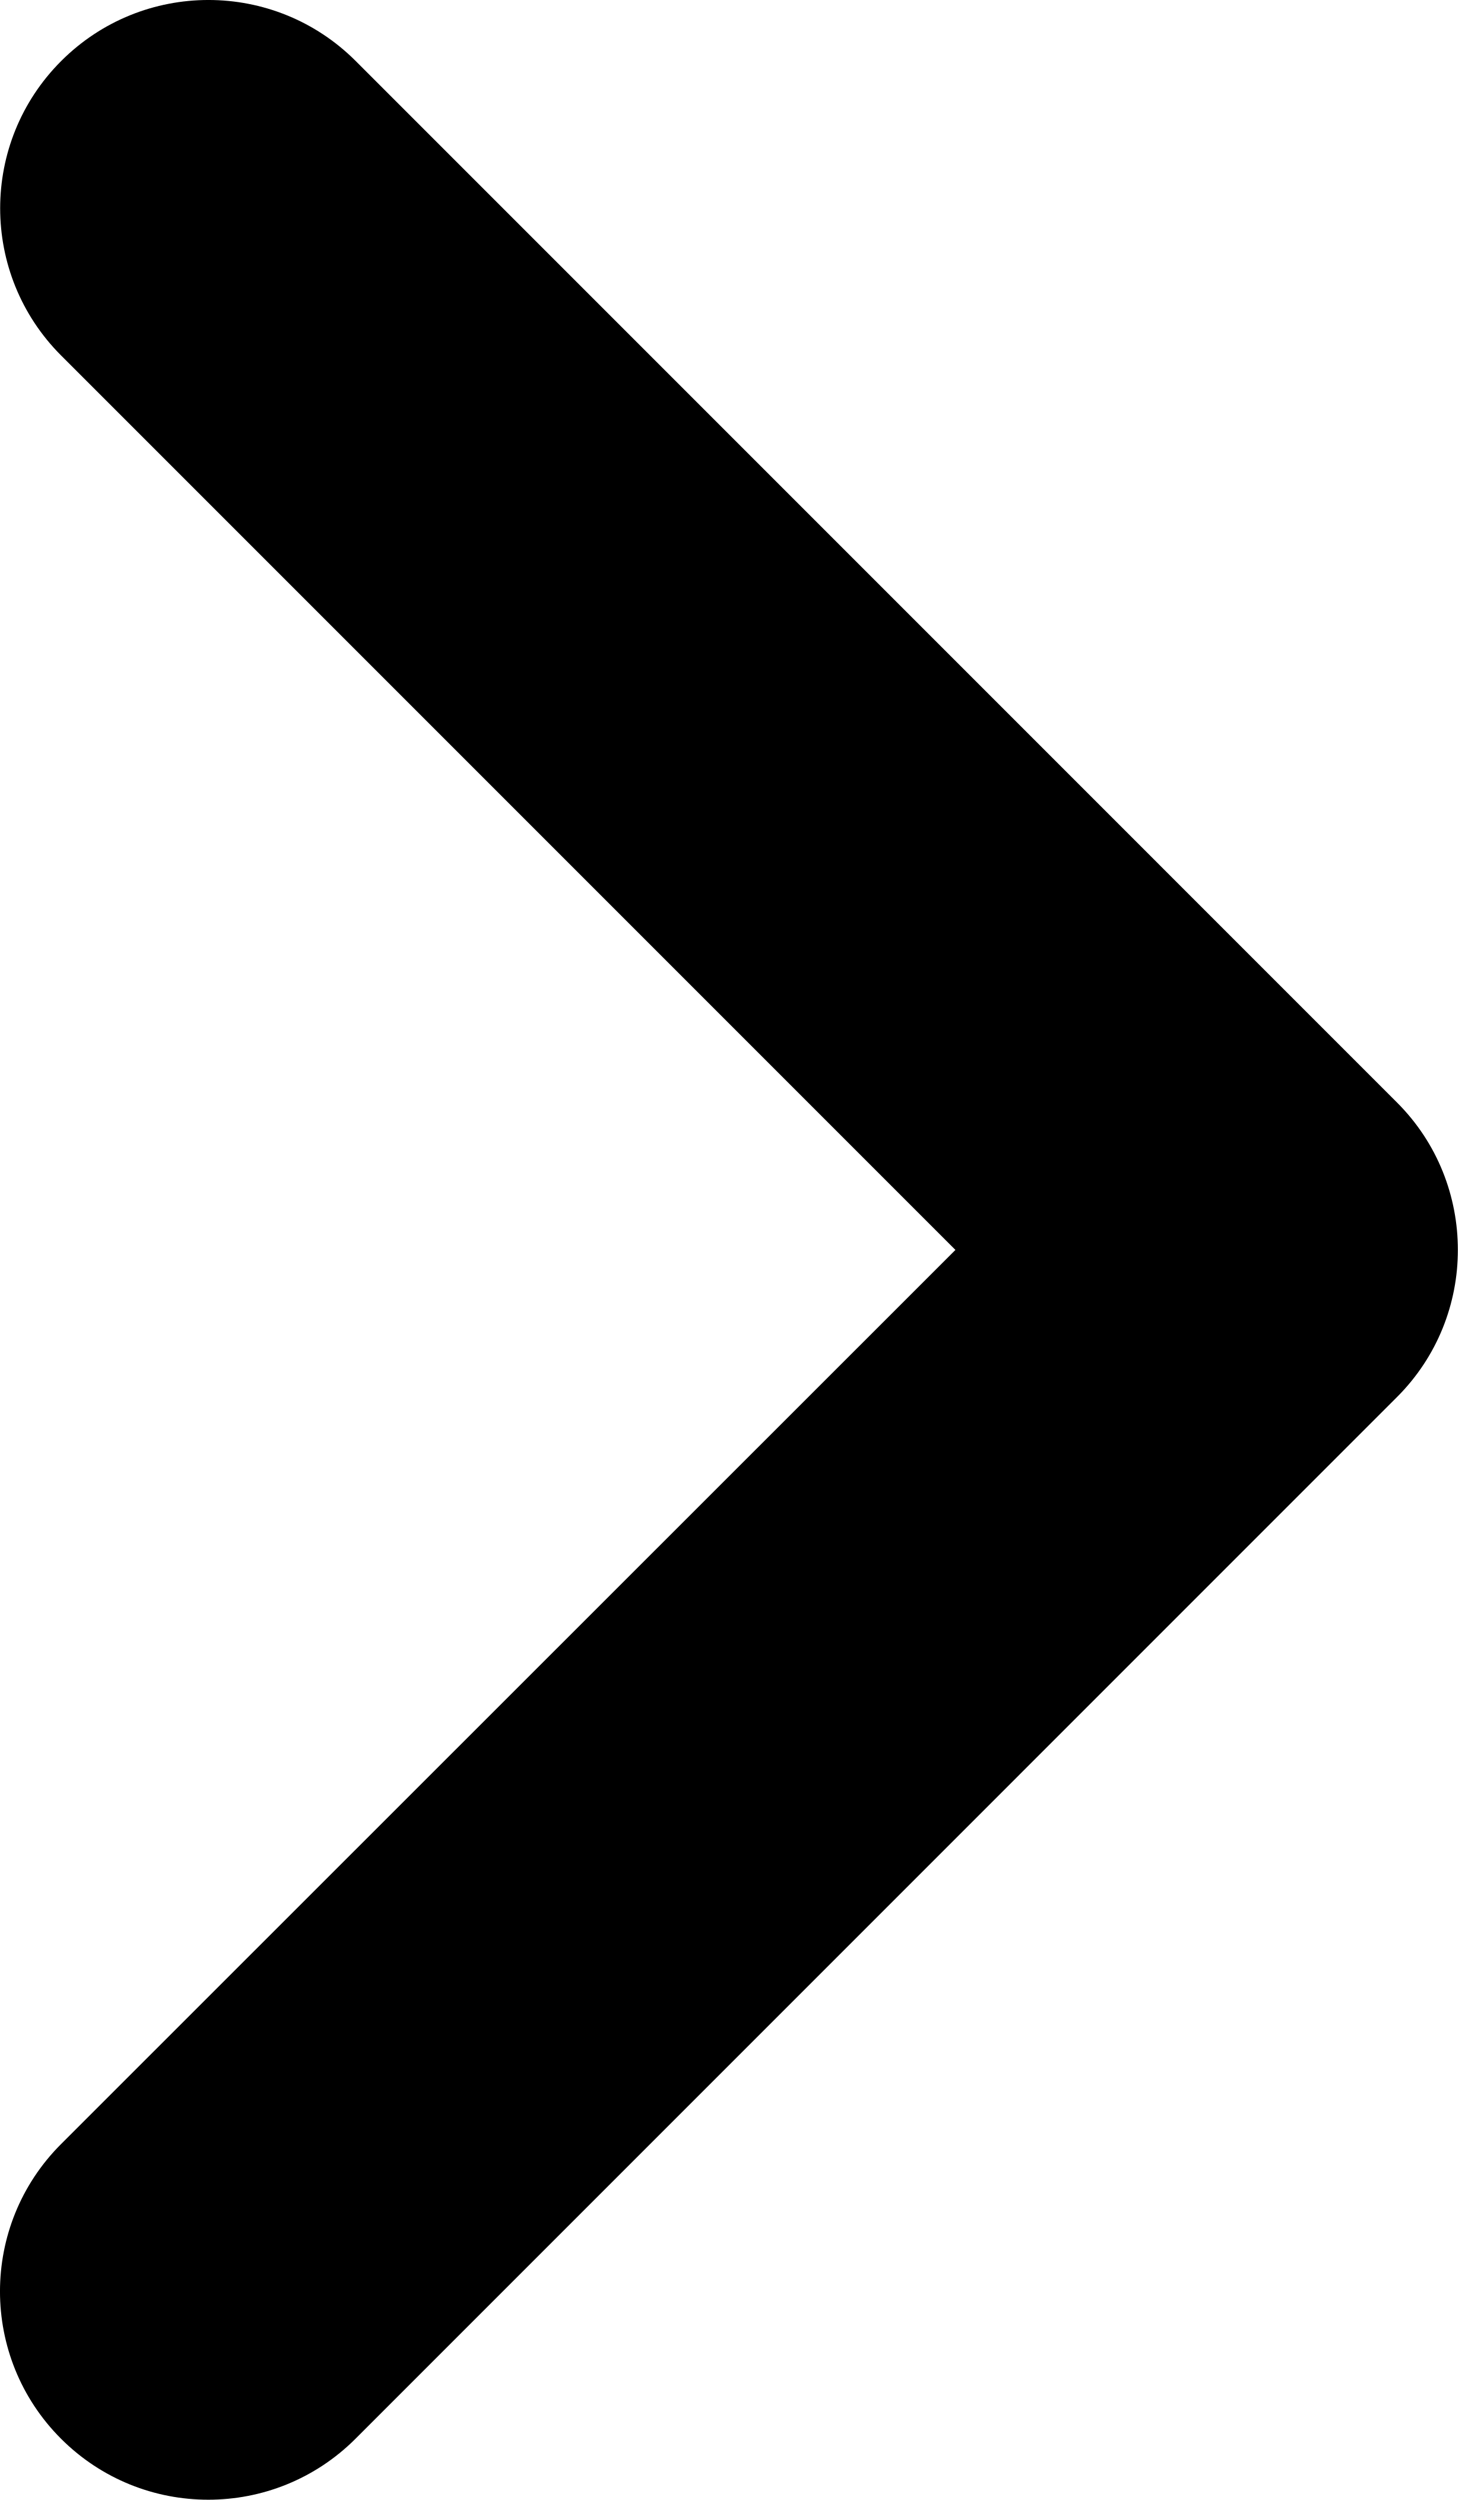 <svg width="38" height="64" viewBox="0 0 38 64" fill="none" xmlns="http://www.w3.org/2000/svg">
<path d="M37.331 32.002C37.331 33.367 36.811 34.732 35.769 35.772L9.104 62.438C7.02 64.521 3.646 64.521 1.562 62.438C-0.521 60.354 -0.521 56.98 1.562 54.896L24.465 32.002L1.567 9.104C-0.517 7.02 -0.517 3.646 1.567 1.562C3.65 -0.521 7.025 -0.521 9.108 1.562L35.773 28.228C36.815 29.269 37.331 30.636 37.331 32.002Z" fill="black"/>
</svg>
